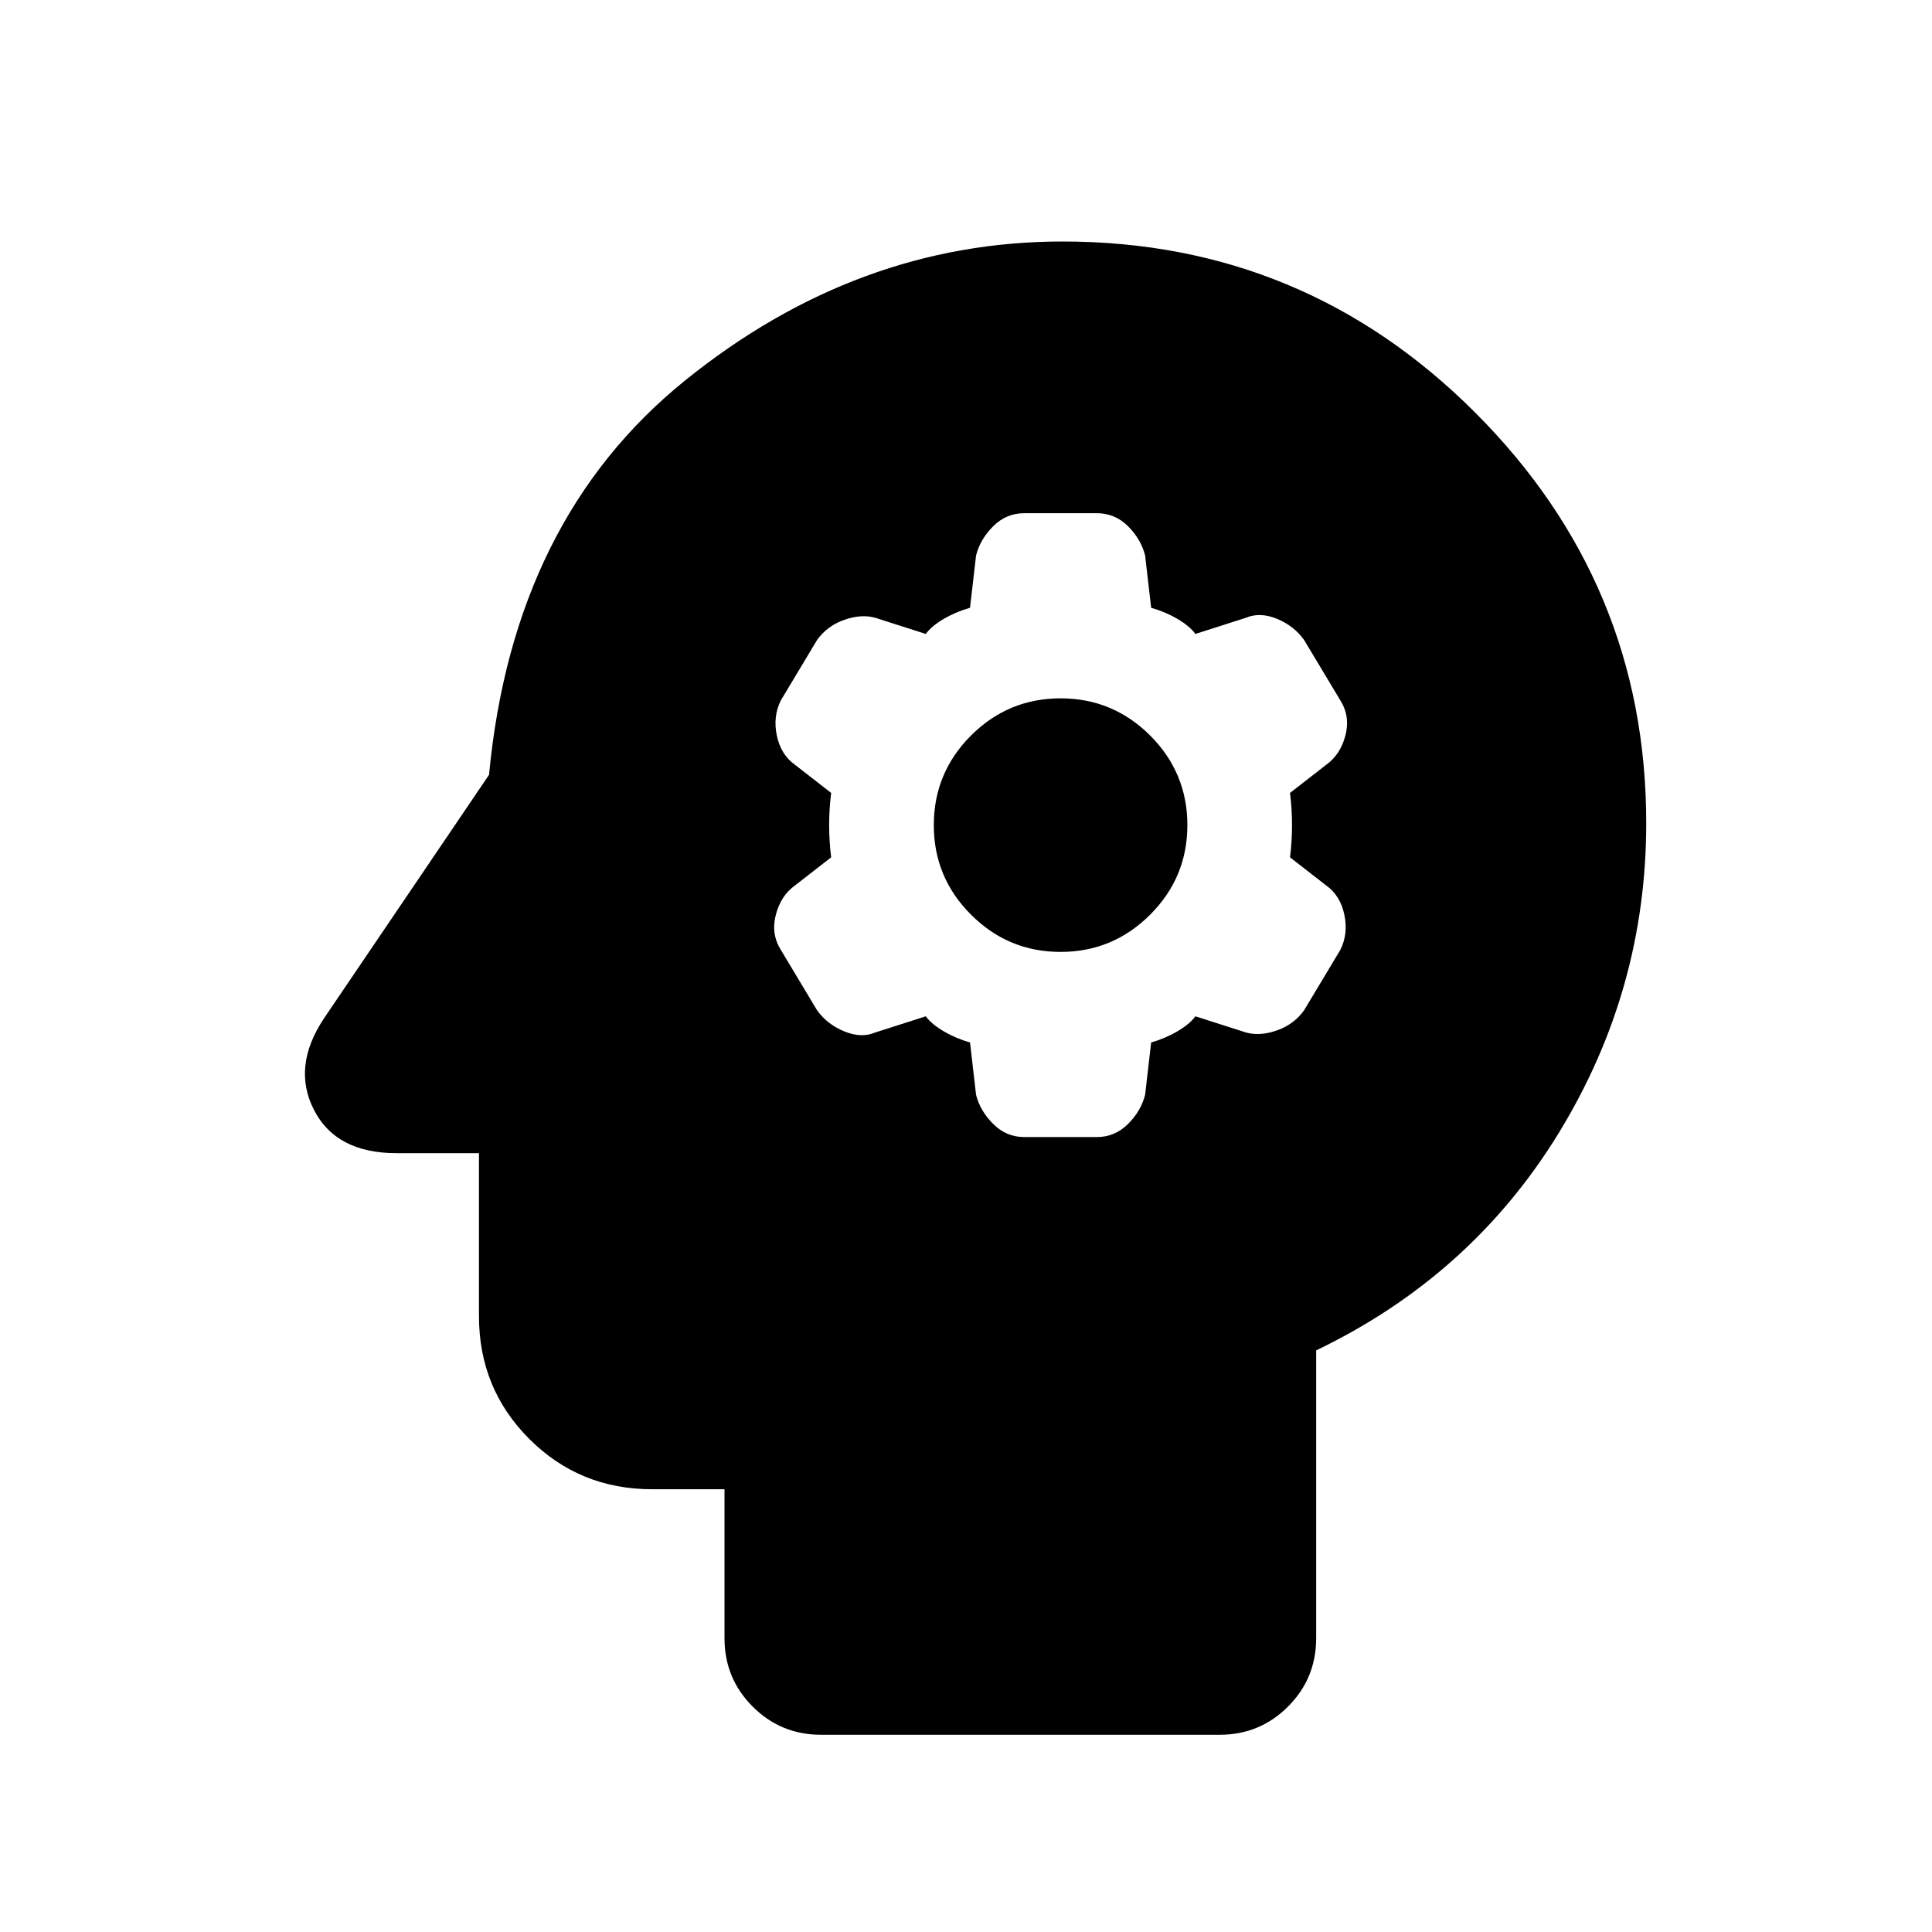 <svg xmlns="http://www.w3.org/2000/svg" height="24" width="24"><path d="M10.2 21.55q-.5 0-.85-.35T9 20.35V18.5h-.9q-.9 0-1.525-.625-.625-.625-.625-1.525v-2.025H4.925q-.75 0-1.025-.538-.275-.537.125-1.137l2.05-3.025q.3-3.175 2.437-4.9Q10.65 3 13.2 3q3 0 5.125 2.125t2.125 5.1q0 2.075-1.087 3.85-1.088 1.775-3.013 2.7v3.575q0 .5-.35.85t-.85.35Zm2.525-7.425h.9q.225 0 .388-.163.162-.162.212-.362l.075-.65q.175-.05.325-.138.15-.087.225-.187l.625.2q.175.05.388-.025.212-.075.337-.25l.45-.75q.1-.2.05-.437-.05-.238-.225-.363l-.45-.35q.025-.2.025-.4t-.025-.4l.45-.35q.175-.125.238-.363.062-.237-.063-.437l-.45-.75q-.125-.175-.337-.263-.213-.087-.388-.012l-.625.2q-.075-.1-.225-.188-.15-.087-.325-.137l-.075-.65q-.05-.2-.212-.363-.163-.162-.388-.162h-.9q-.225 0-.387.162-.163.163-.213.363l-.075.65q-.175.05-.325.137-.15.088-.225.188l-.625-.2q-.175-.05-.387.025-.213.075-.338.25l-.45.75q-.1.2-.05.437.05.238.225.363l.45.35q-.025.2-.025.4t.025.4l-.45.35q-.175.125-.237.363-.063.237.062.437l.45.75q.125.175.338.262.212.088.387.013l.625-.2q.075.1.225.187.15.088.325.138l.075.65q.05.2.213.362.162.163.387.163Zm.45-2.3q-.65 0-1.113-.463-.462-.462-.462-1.112 0-.65.462-1.113.463-.462 1.113-.462.65 0 1.113.462.462.463.462 1.113 0 .65-.462 1.112-.463.463-1.113.463Z"/></svg>